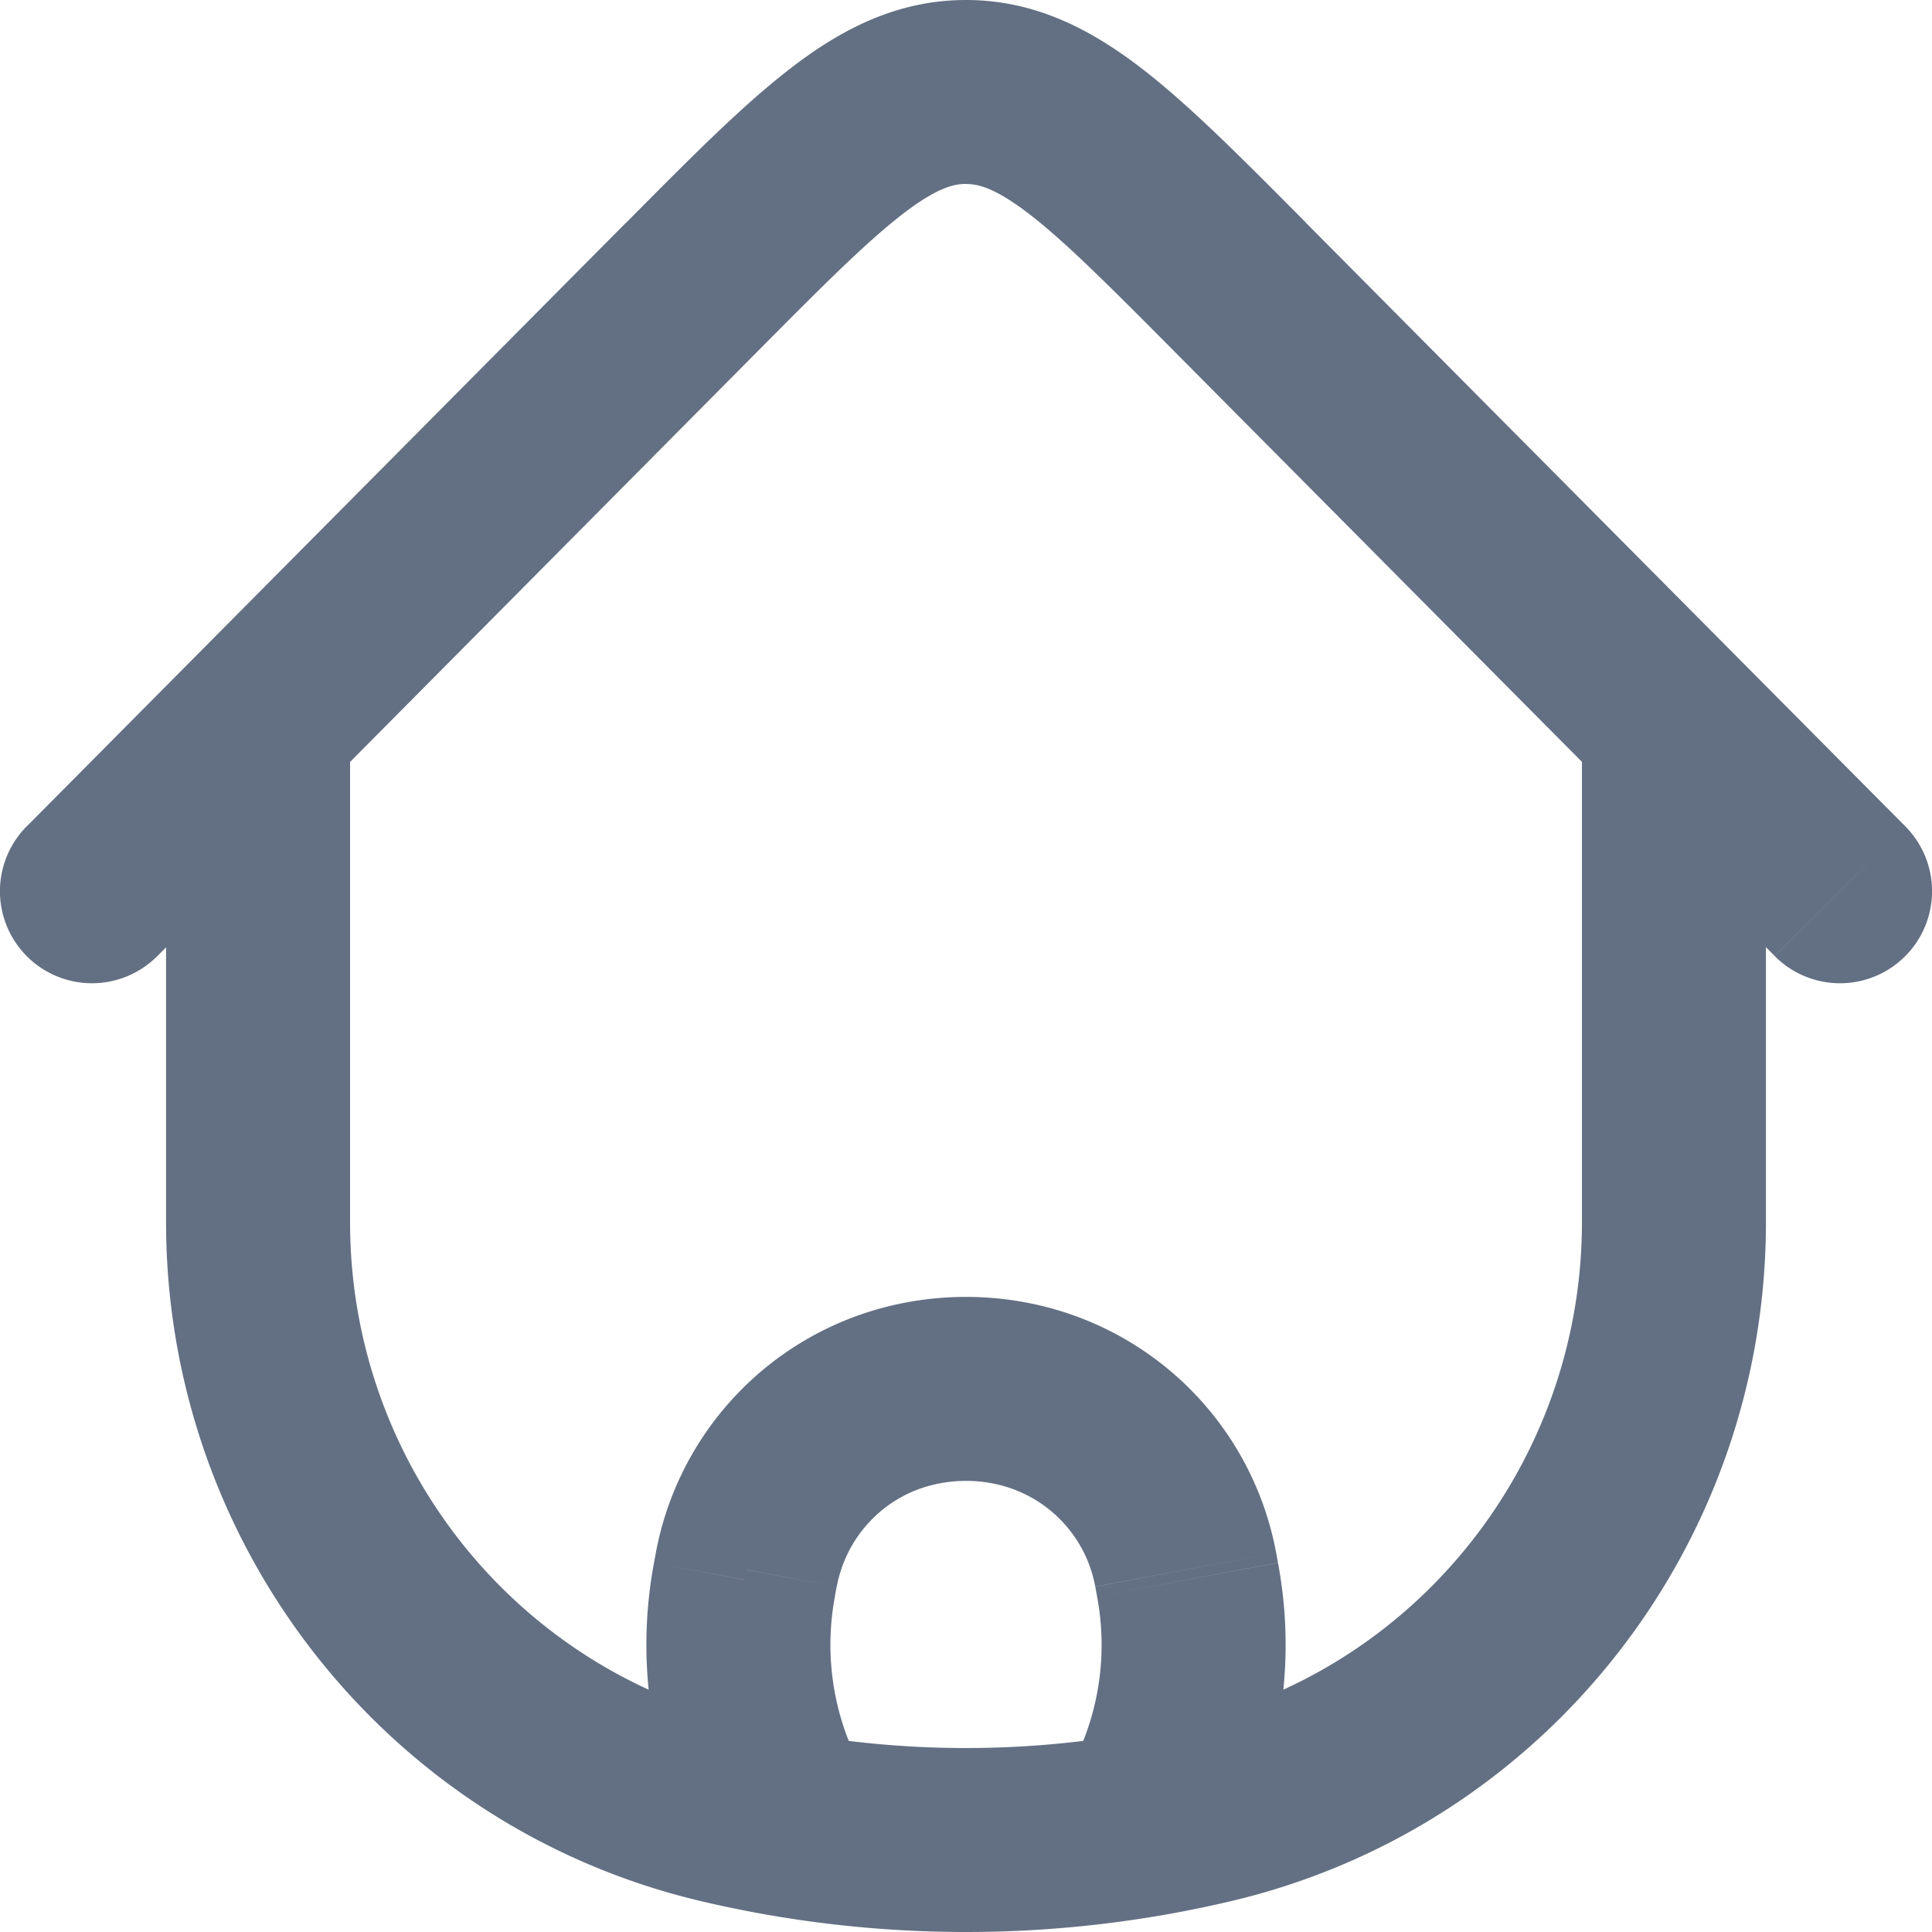 <svg width="21" height="21" fill="none" xmlns="http://www.w3.org/2000/svg"><path d="M19.195 8.092a1 1 0 10-2 0h2zm-15.39 0a1 1 0 10-2 0h2zm9.348 11.599l-.23-.973.23.973zm-5.306 0l.23-.973-.23.973zm5.639-16.565l-.71.705.71-.705zm5.804 7.266a1 1 0 101.42-1.41l-1.42 1.41zM7.514 3.126l.71.705-.71-.705zM.29 8.982a1 1 0 101.42 1.41L.29 8.982zm7.802 8.19l-.983-.185.983.184zm.02-.11l.983.185-.983-.184zm4.776 0l-.983.185.983-.184zm.02.11l.983-.185-.983.184zm-.306 2.355l-.902-.43.902.43zm-1.026-.17a1 1 0 001.806.859l-1.806-.86zm-3.178.17l-.903.43.903-.43zm-.78.689a1 1 0 001.806-.86l-1.806.86zm2.208-5.027l-.268-.963.268.963zm1.348 0l.268-.963-.268.963zm6.021-7.097v5.192h2V8.092h-2zm-13.39 5.192V8.092h-2v5.192h2zm9.118 5.434a10.537 10.537 0 01-4.846 0l-.46 1.946c1.896.448 3.87.448 5.766 0l-.46-1.946zm-4.846 0c-2.498-.59-4.272-2.838-4.272-5.434h-2c0 3.515 2.403 6.575 5.812 7.38l.46-1.946zm5.306 1.946c3.41-.805 5.812-3.865 5.812-7.38h-2c0 2.596-1.774 4.844-4.272 5.434l.46 1.946zm-.607-16.833l6.514 6.56 1.42-1.409-6.515-6.56-1.419 1.409zM6.805 2.42L.29 8.983l1.42 1.41L8.224 3.83l-1.42-1.41zm7.39 0c-.684-.688-1.266-1.278-1.793-1.682C11.852.316 11.246 0 10.5 0v2c.129 0 .311.038.684.324.395.304.868.778 1.592 1.507l1.42-1.41zM8.224 3.83c.724-.73 1.197-1.203 1.592-1.507.373-.286.555-.324.684-.324V0c-.746 0-1.353.316-1.902.739-.527.404-1.11.994-1.793 1.683l1.42 1.409zm.85 13.525l.02-.109-1.965-.369-.02.109 1.966.369zm2.831-.109l.02.109 1.966-.37-.02-.108-1.966.37zm-.205 1.85l-.124.26 1.806.859.123-.26-1.806-.859zm-4.205.86l.123.259 1.806-.86-.123-.259-1.806.86zm4.43-2.601c.111.59.032 1.2-.226 1.741l1.806.86c.44-.924.575-1.964.386-2.97l-1.966.369zm-4.816-.37a4.837 4.837 0 00.386 2.97l1.806-.859a2.836 2.836 0 01-.226-1.741l-1.966-.37zm2.984-.833a1.52 1.52 0 01.814 0l.535-1.927a3.522 3.522 0 00-1.884 0l.535 1.927zm3.778.725a3.4 3.4 0 00-2.43-2.652l-.534 1.927a1.4 1.4 0 01.998 1.094l1.966-.369zm-4.776.37c.1-.532.49-.954.998-1.095l-.535-1.927a3.4 3.4 0 00-2.429 2.652l1.966.37z" fill="#637083"/></svg>